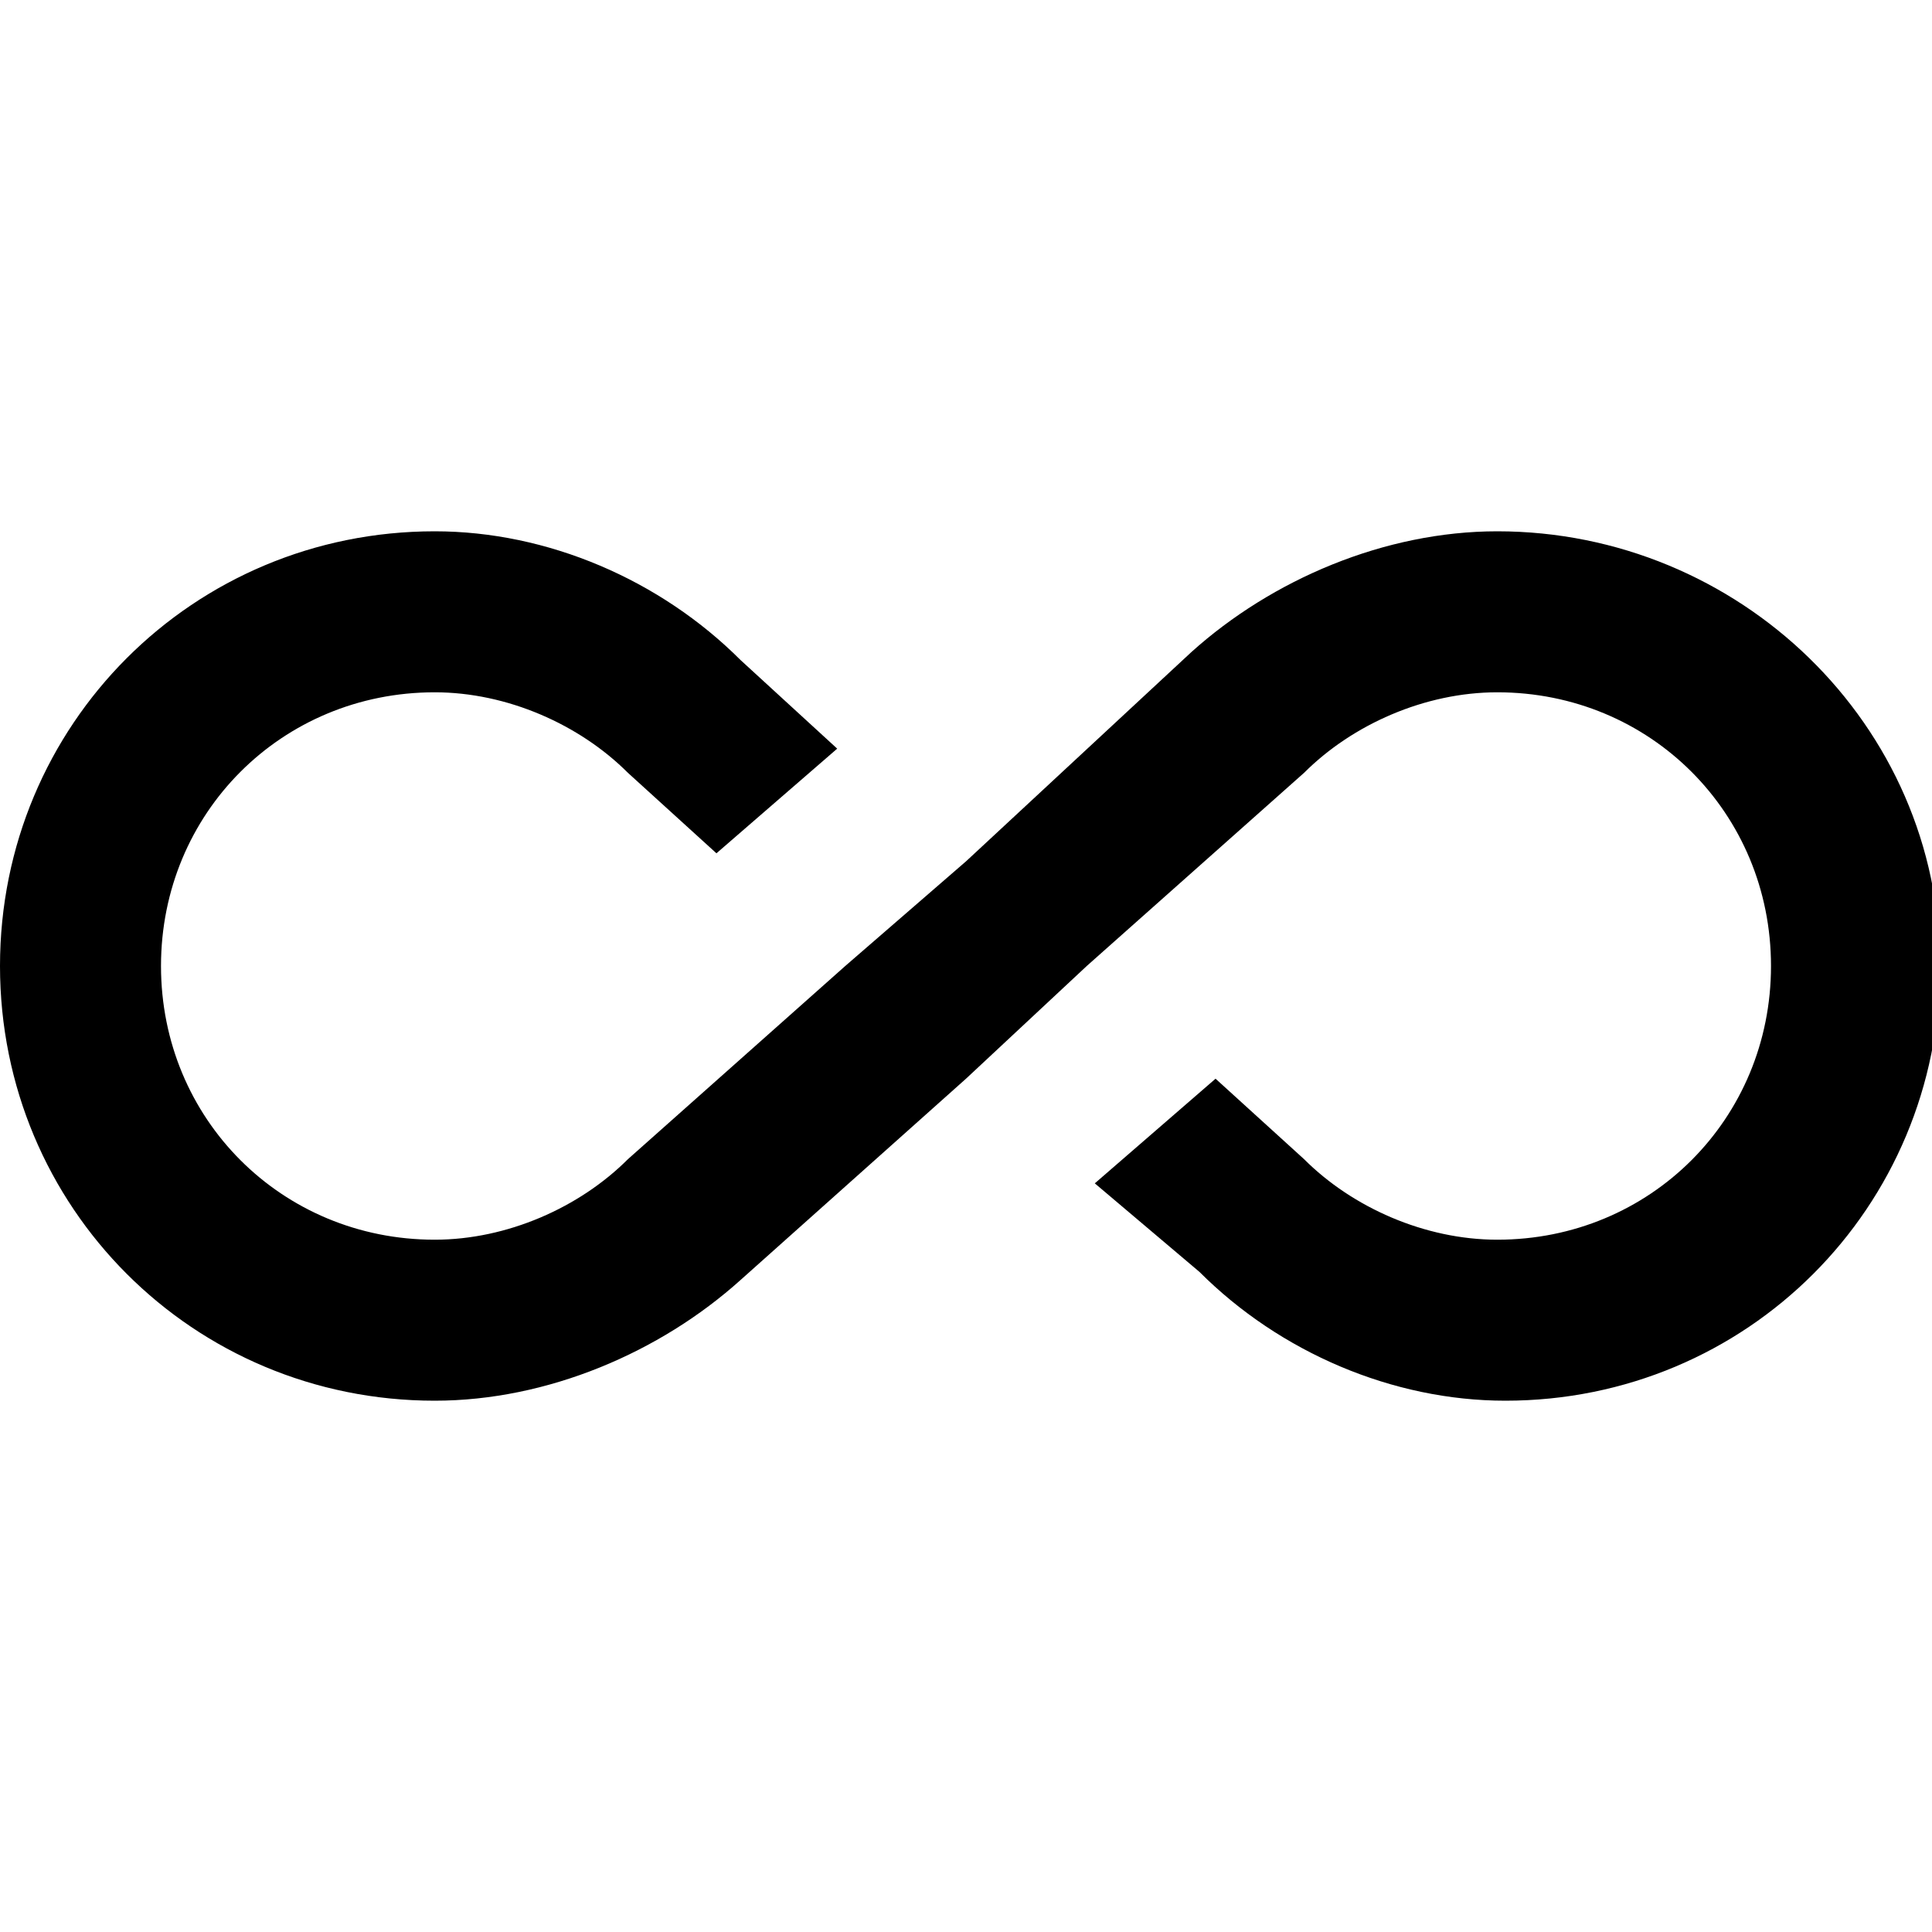 <?xml version="1.0" encoding="utf-8"?>
<!-- Generator: Adobe Illustrator 22.1.0, SVG Export Plug-In . SVG Version: 6.00 Build 0)  -->
<svg version="1.1" id="Layer_1" xmlns="http://www.w3.org/2000/svg" xmlns:xlink="http://www.w3.org/1999/xlink" x="0px" y="0px"
	 viewBox="0 0 24 24" style="enable-background:new 0 0 24 24;" xml:space="preserve">
<path d="M18.6,6.6c-1.4,0-2.8,0.6-3.8,1.5L12,10.7L10.5,12h0l-2.7,2.4c-0.6,0.6-1.5,1-2.4,1C3.5,15.4,2,13.9,2,12s1.5-3.4,3.4-3.4
	c0.9,0,1.8,0.4,2.4,1l1.1,1l1.5-1.3L9.2,8.2c-1-1-2.4-1.6-3.8-1.6C2.4,6.6,0,9,0,12s2.4,5.4,5.4,5.4c1.4,0,2.8-0.6,3.8-1.5l2.8-2.5
	l0,0l1.5-1.4h0l2.7-2.4c0.6-0.6,1.5-1,2.4-1c1.9,0,3.4,1.5,3.4,3.4s-1.5,3.4-3.4,3.4c-0.9,0-1.8-0.4-2.4-1l-1.1-1l-1.5,1.3l1.3,1.1
	c1,1,2.4,1.6,3.8,1.6c3,0,5.4-2.4,5.4-5.4S21.6,6.6,18.6,6.6z"/>
</svg>
